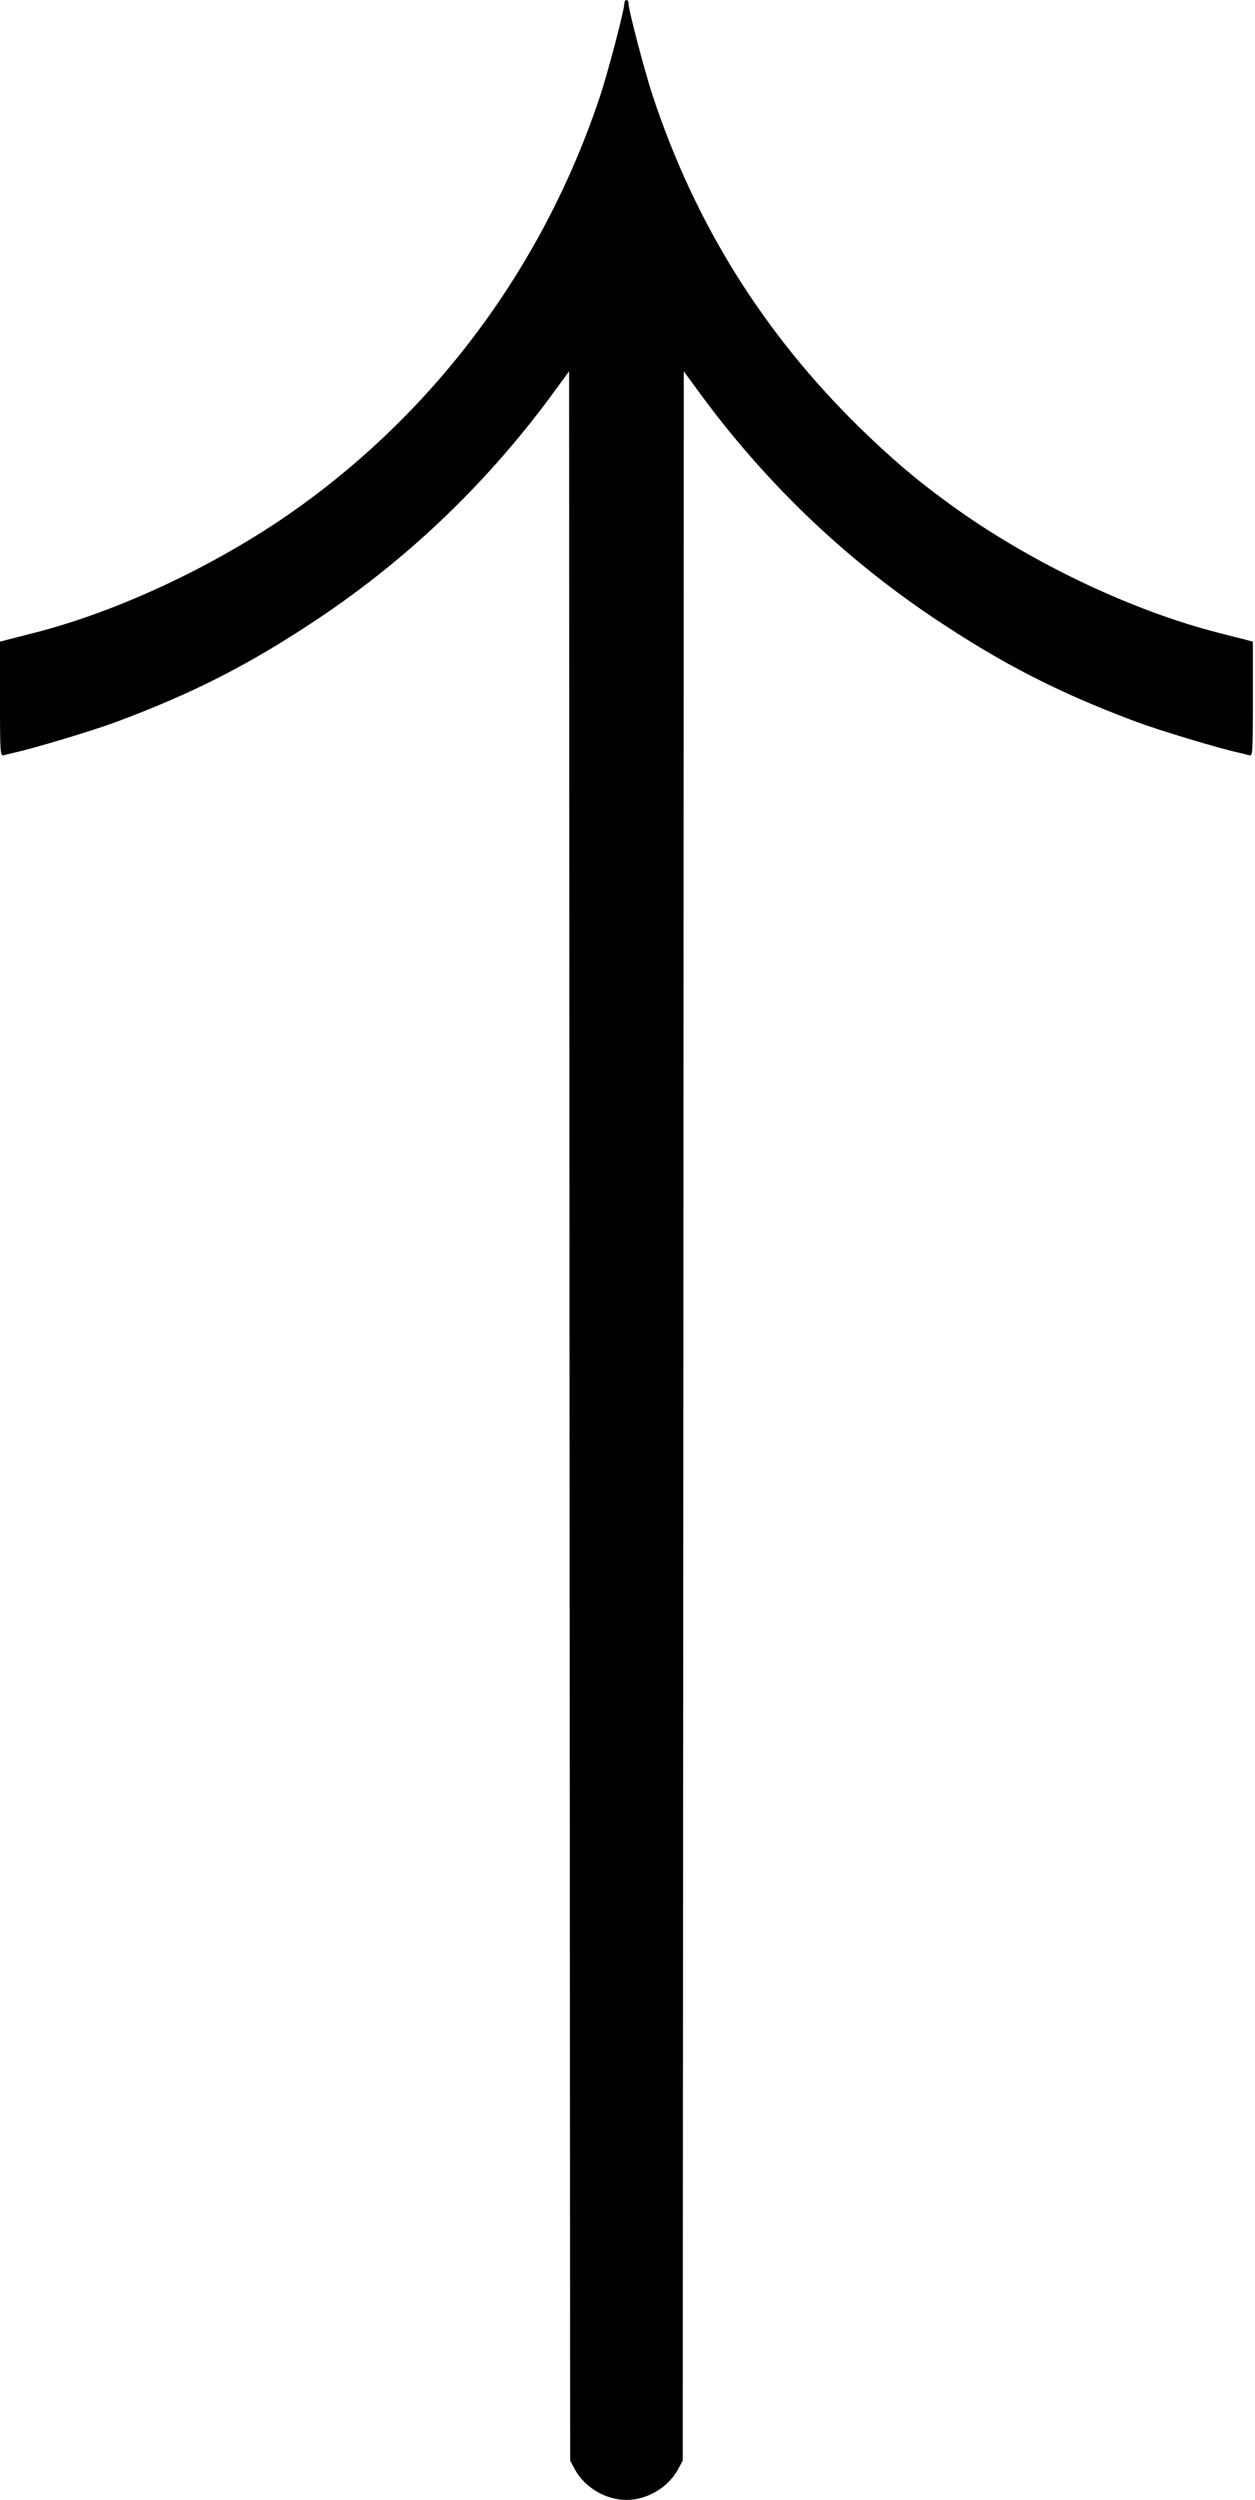 <?xml version="1.0" standalone="no"?>
<!DOCTYPE svg PUBLIC "-//W3C//DTD SVG 20010904//EN"
 "http://www.w3.org/TR/2001/REC-SVG-20010904/DTD/svg10.dtd">
<svg version="1.0" xmlns="http://www.w3.org/2000/svg"
 width="591pt" height="1177pt" viewBox="0 0 591 1177"
 preserveAspectRatio="xMidYMid meet">
<g transform="translate(0,1177) scale(0.1,-0.1)"
fill="#000000" stroke="none">
<path d="M2940 11753 c0 -31 -77 -324 -115 -438 -258 -774 -744 -1443 -1397
-1918 -371 -271 -858 -503 -1269 -607 -46 -12 -101 -26 -121 -31 l-38 -10 0
-270 c0 -253 1 -270 18 -265 9 3 31 8 47 12 93 20 369 103 485 146 361 135
624 269 945 483 439 293 816 658 1128 1089 l57 78 2 -4918 3 -4919 22 -41 c46
-85 145 -144 243 -144 98 0 197 59 243 144 l22 41 3 4919 2 4918 57 -78 c312
-431 689 -796 1128 -1089 321 -214 584 -348 945 -483 116 -43 392 -126 485
-146 17 -4 38 -9 48 -12 16 -5 17 12 17 265 l0 270 -37 10 c-21 5 -76 19 -122
31 -411 104 -898 336 -1269 607 -157 114 -271 211 -421 357 -454 444 -776 959
-976 1561 -38 114 -115 407 -115 438 0 9 -4 17 -10 17 -5 0 -10 -8 -10 -17z"/>
</g>
</svg>
